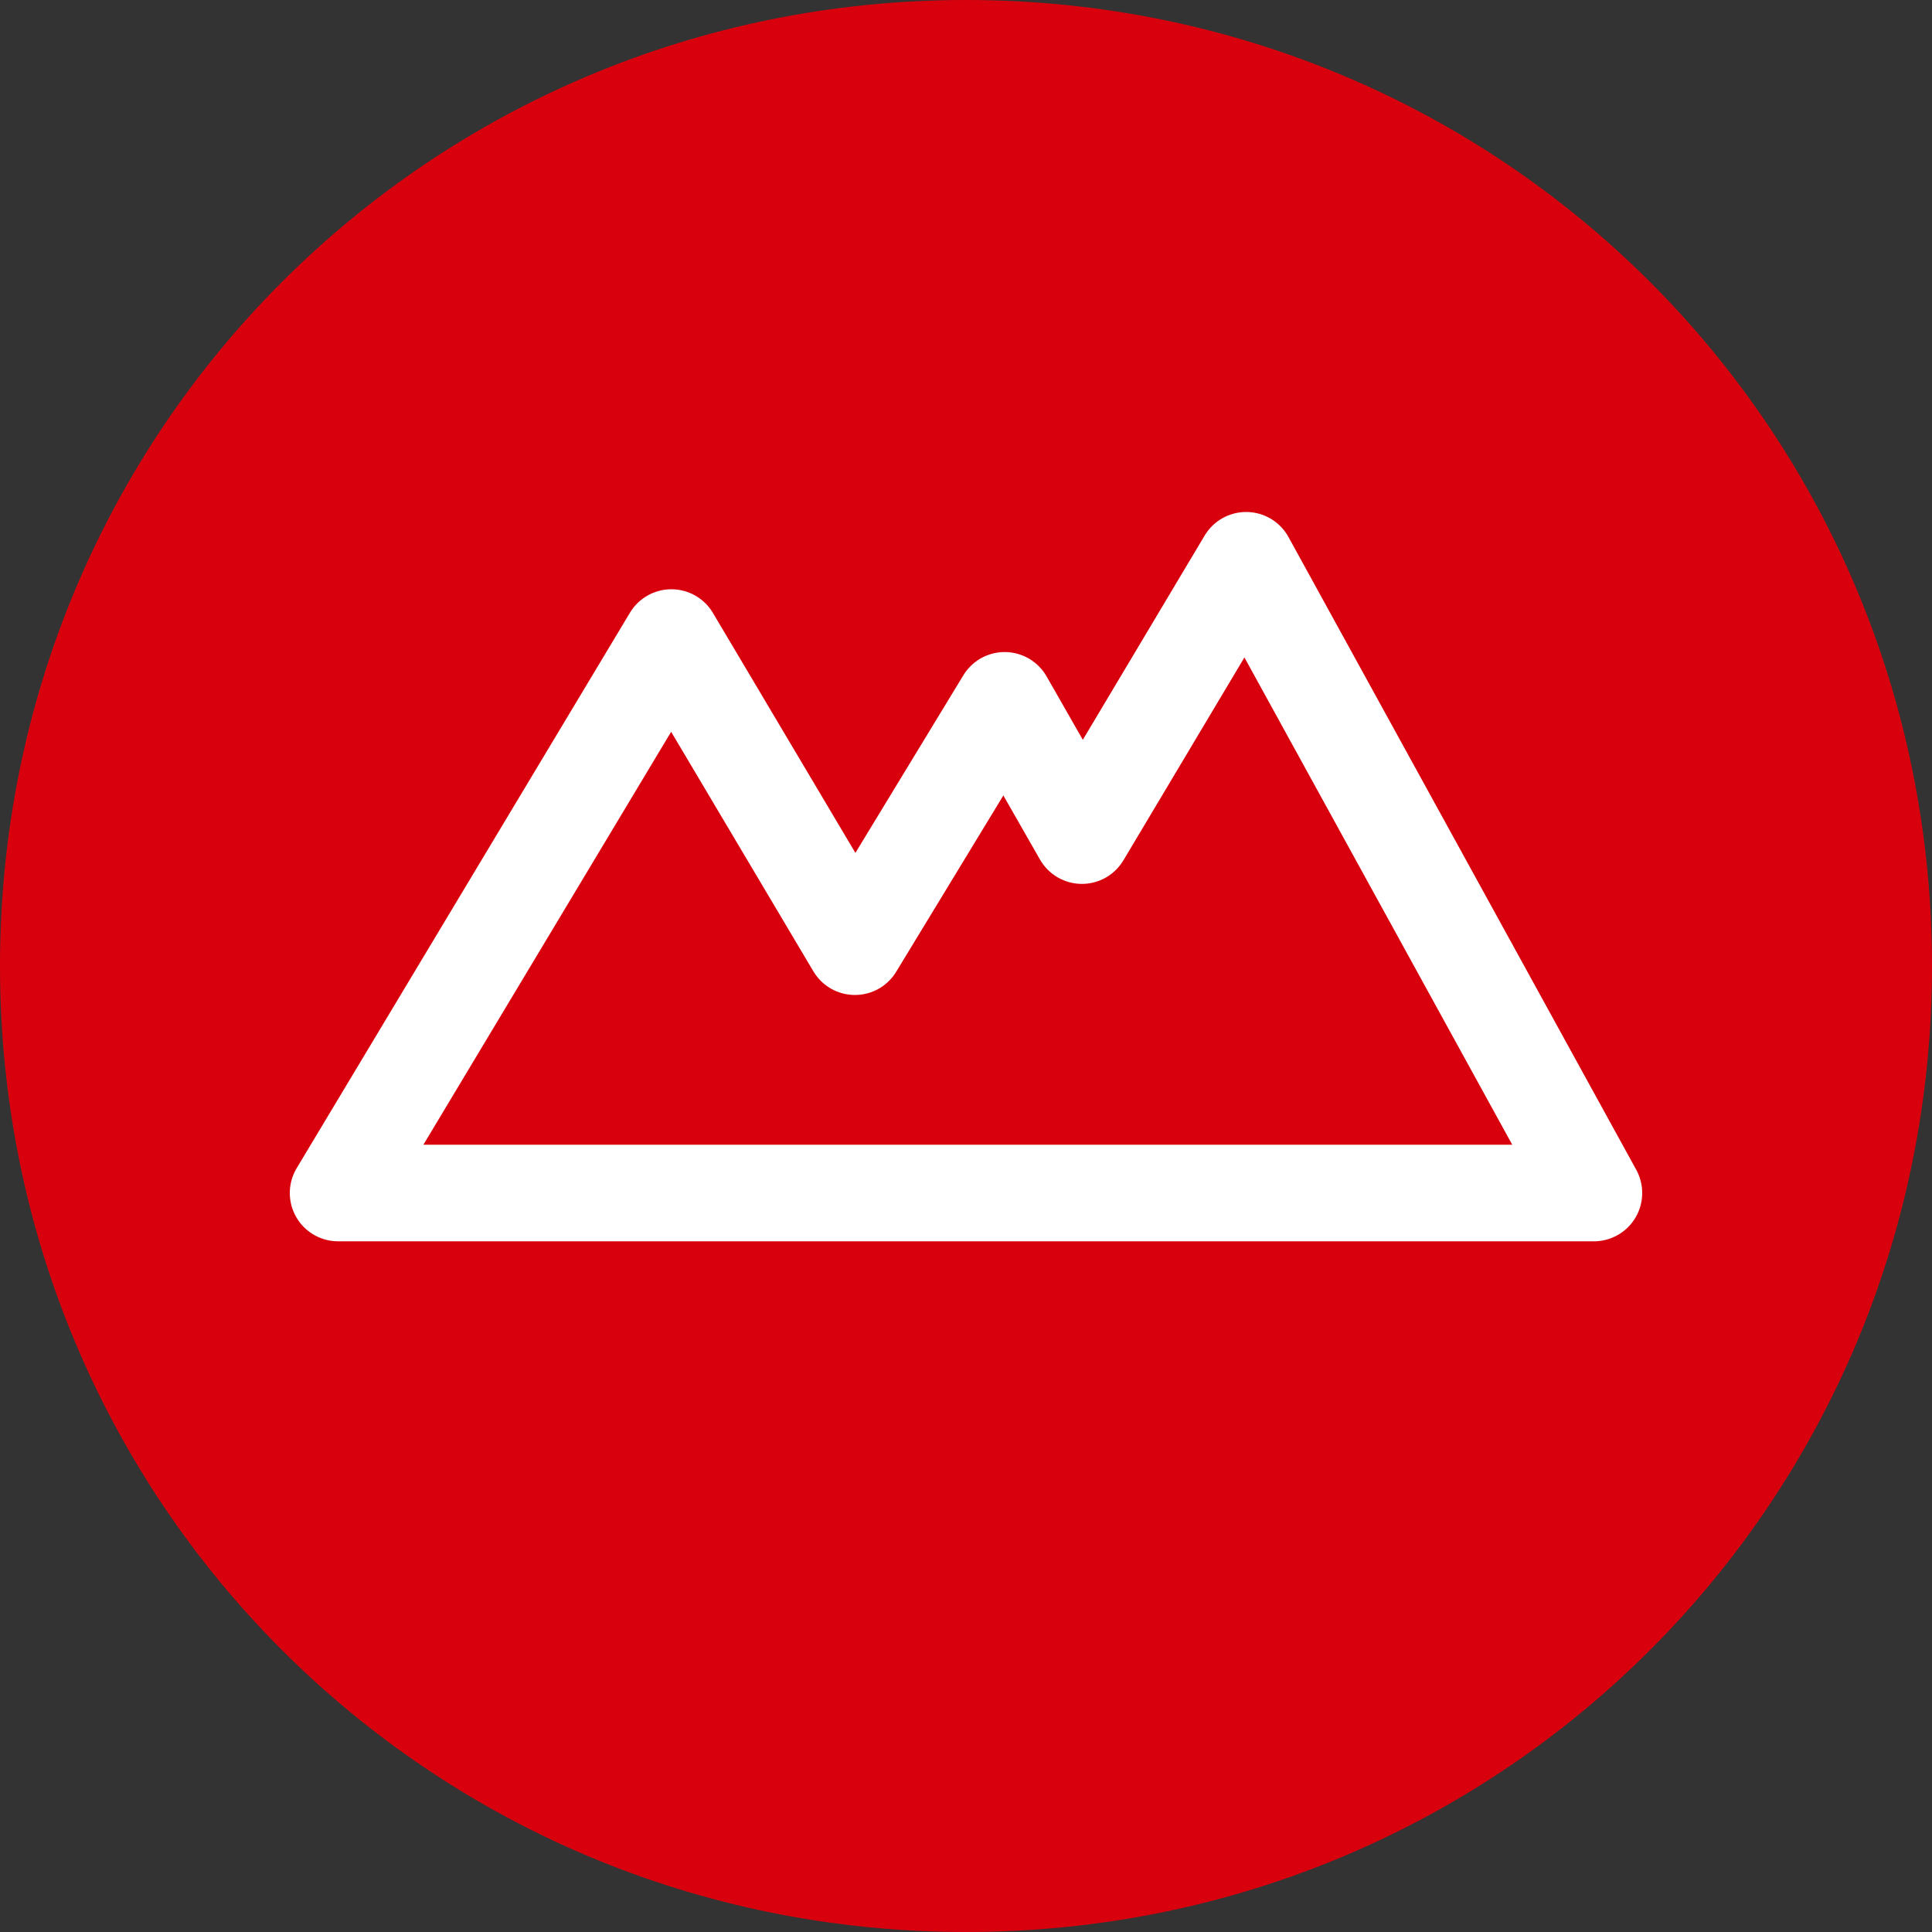 <svg version="1.2" xmlns="http://www.w3.org/2000/svg" viewBox="0 0 40 40" width="40" height="40"><rect x="0" y="0" width="40" height="40" fill="#333333" stroke="none"/><style>.a{fill:#d9000d}.b{fill:none;stroke:#fff;stroke-linecap:round;stroke-linejoin:round;stroke-width:2}</style><path class="a" d="m20 40c-11.1 0-20-8.9-20-20 0-11.1 8.9-20 20-20 11.1 0 20 8.9 20 20 0 11.1-8.9 20-20 20z"/><path fill-rule="evenodd" class="b" d="m33 24.7l-7.2-13.1-3.4 5.7-1.6-2.8-3.1 5.1-3.8-6.4-6.9 11.5c0 0 26 0 26 0z"/></svg>